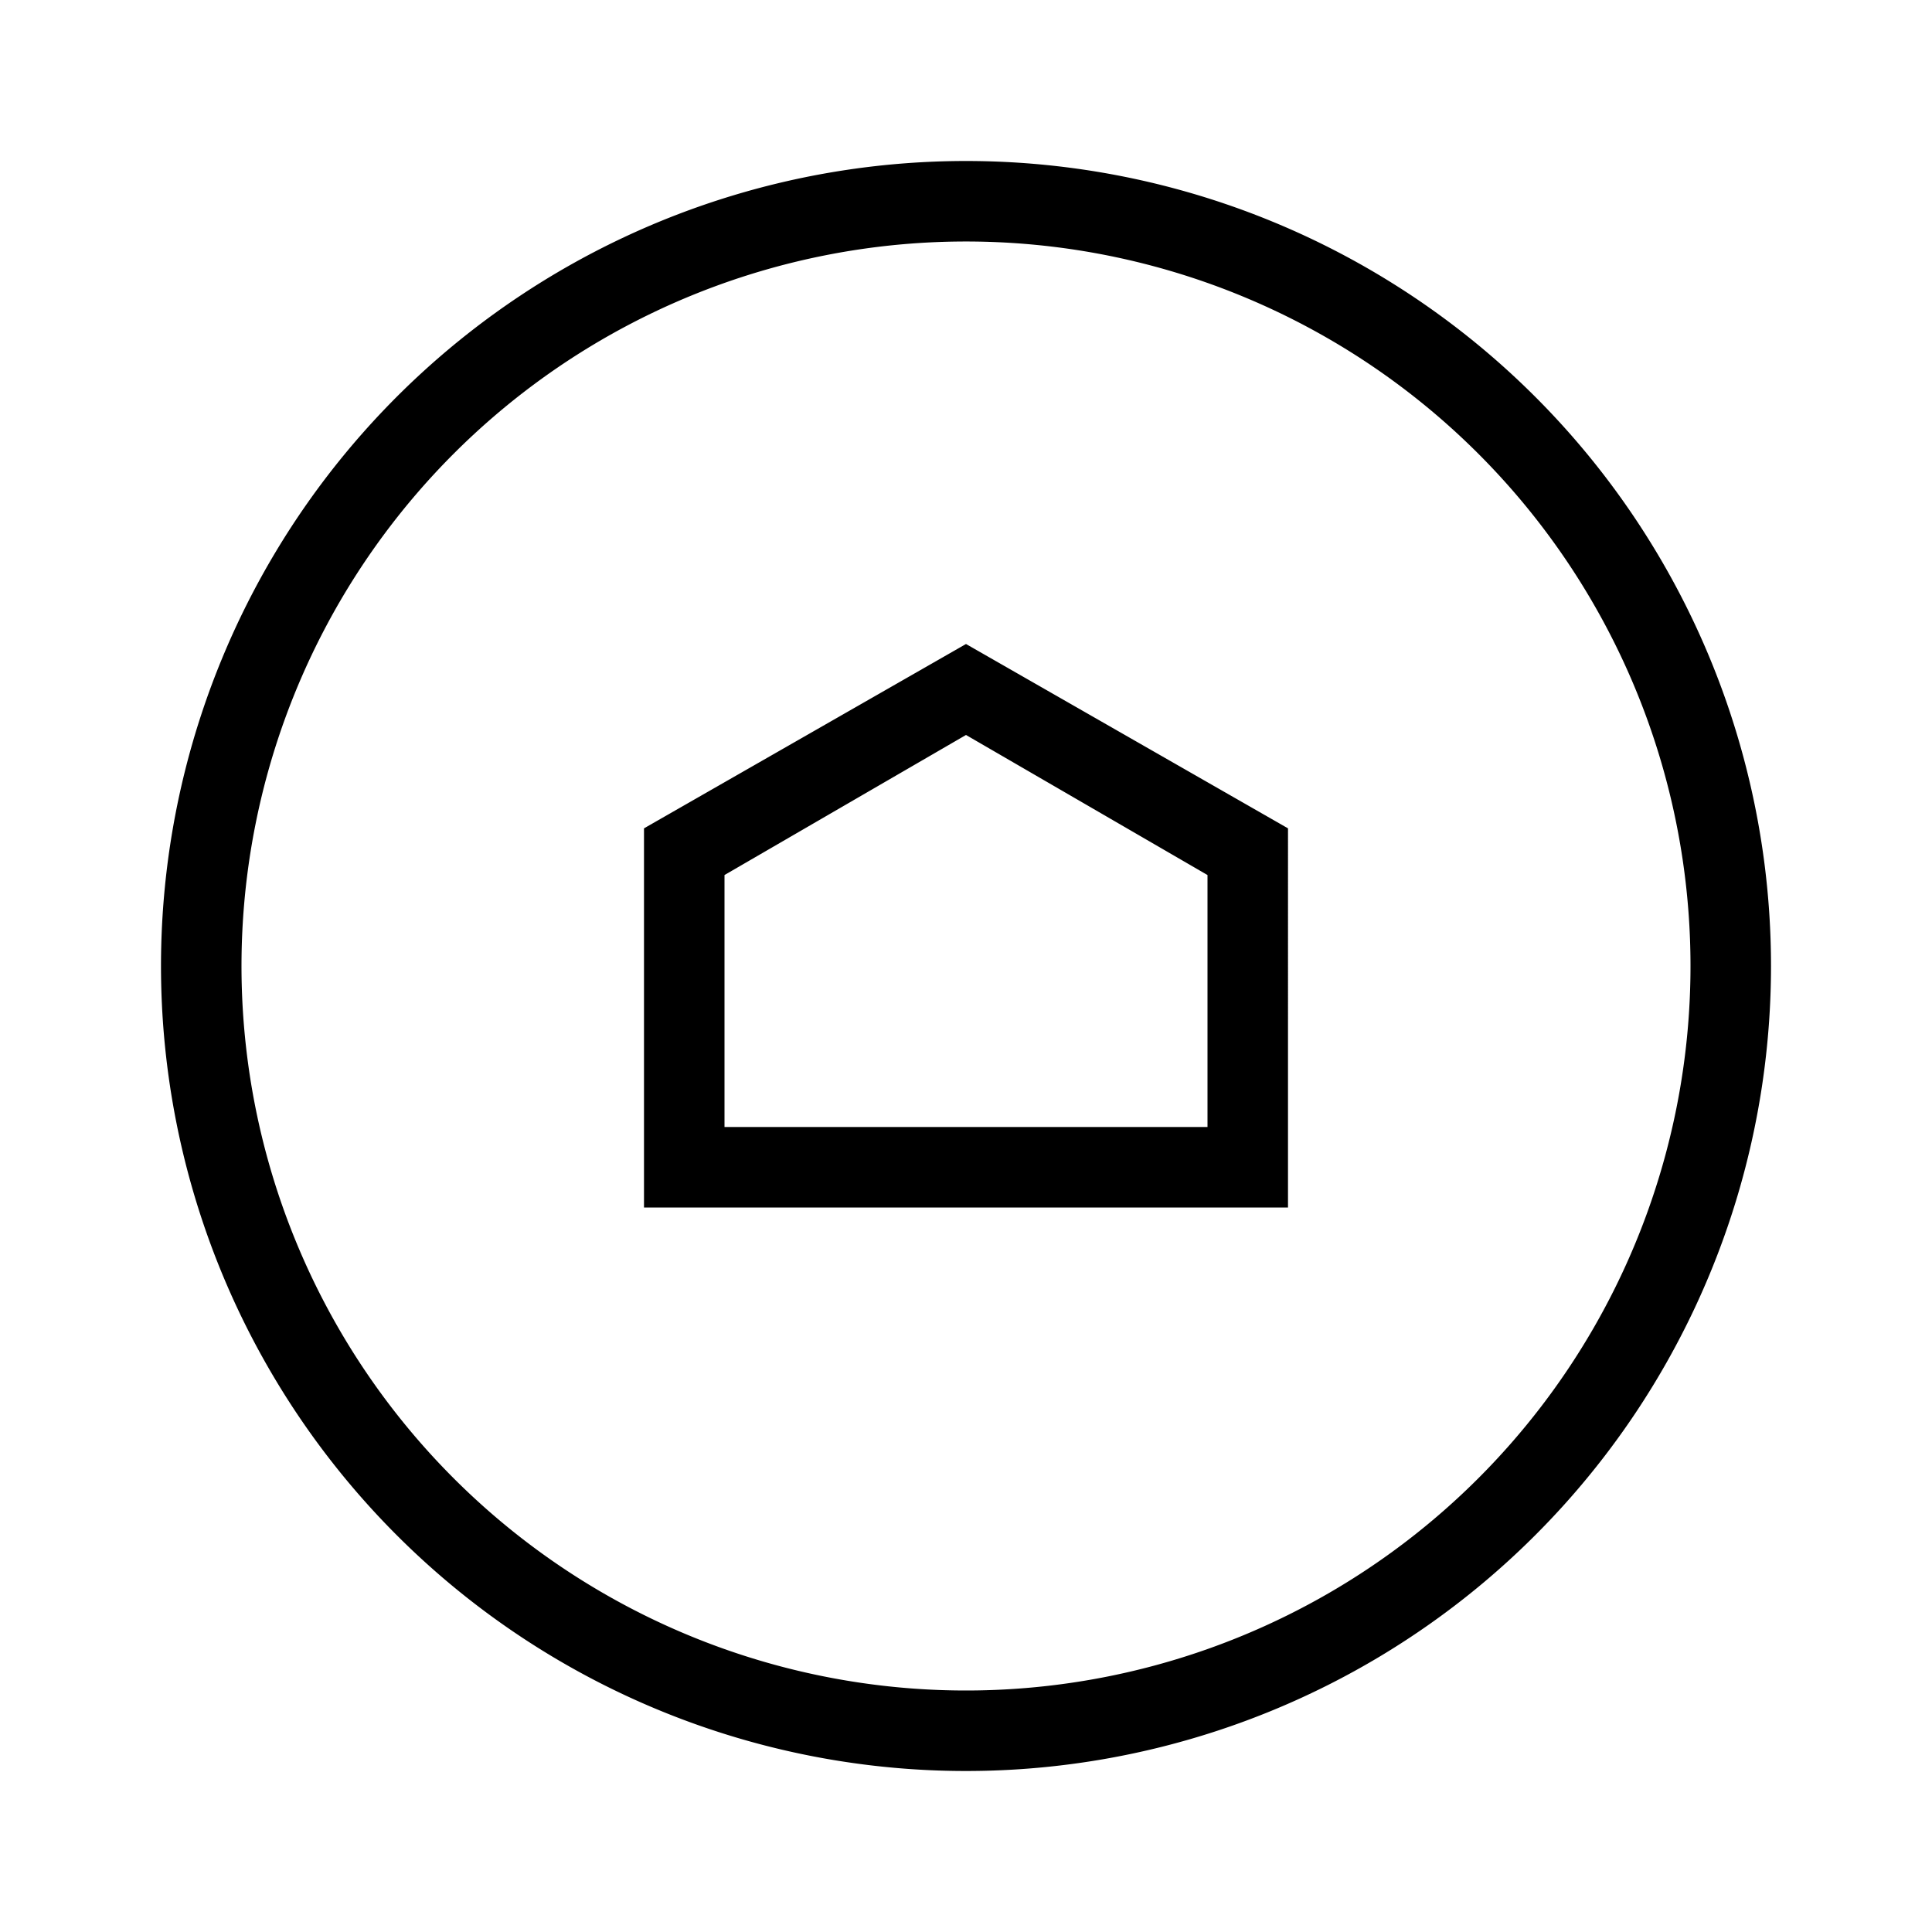 <svg id="Layer_1" data-name="Layer 1" xmlns="http://www.w3.org/2000/svg" viewBox="0 0 24 24"><title>iconoteka_domain_r_s</title><path d="M12,2A10,10,0,1,0,22,12,10,10,0,0,0,12,2Zm0,19a9,9,0,1,1,9-9A9,9,0,0,1,12,21ZM8,10.29V15h8V10.29L12,8ZM15,14H9V10.87l3-1.74,3,1.74Z"/></svg>